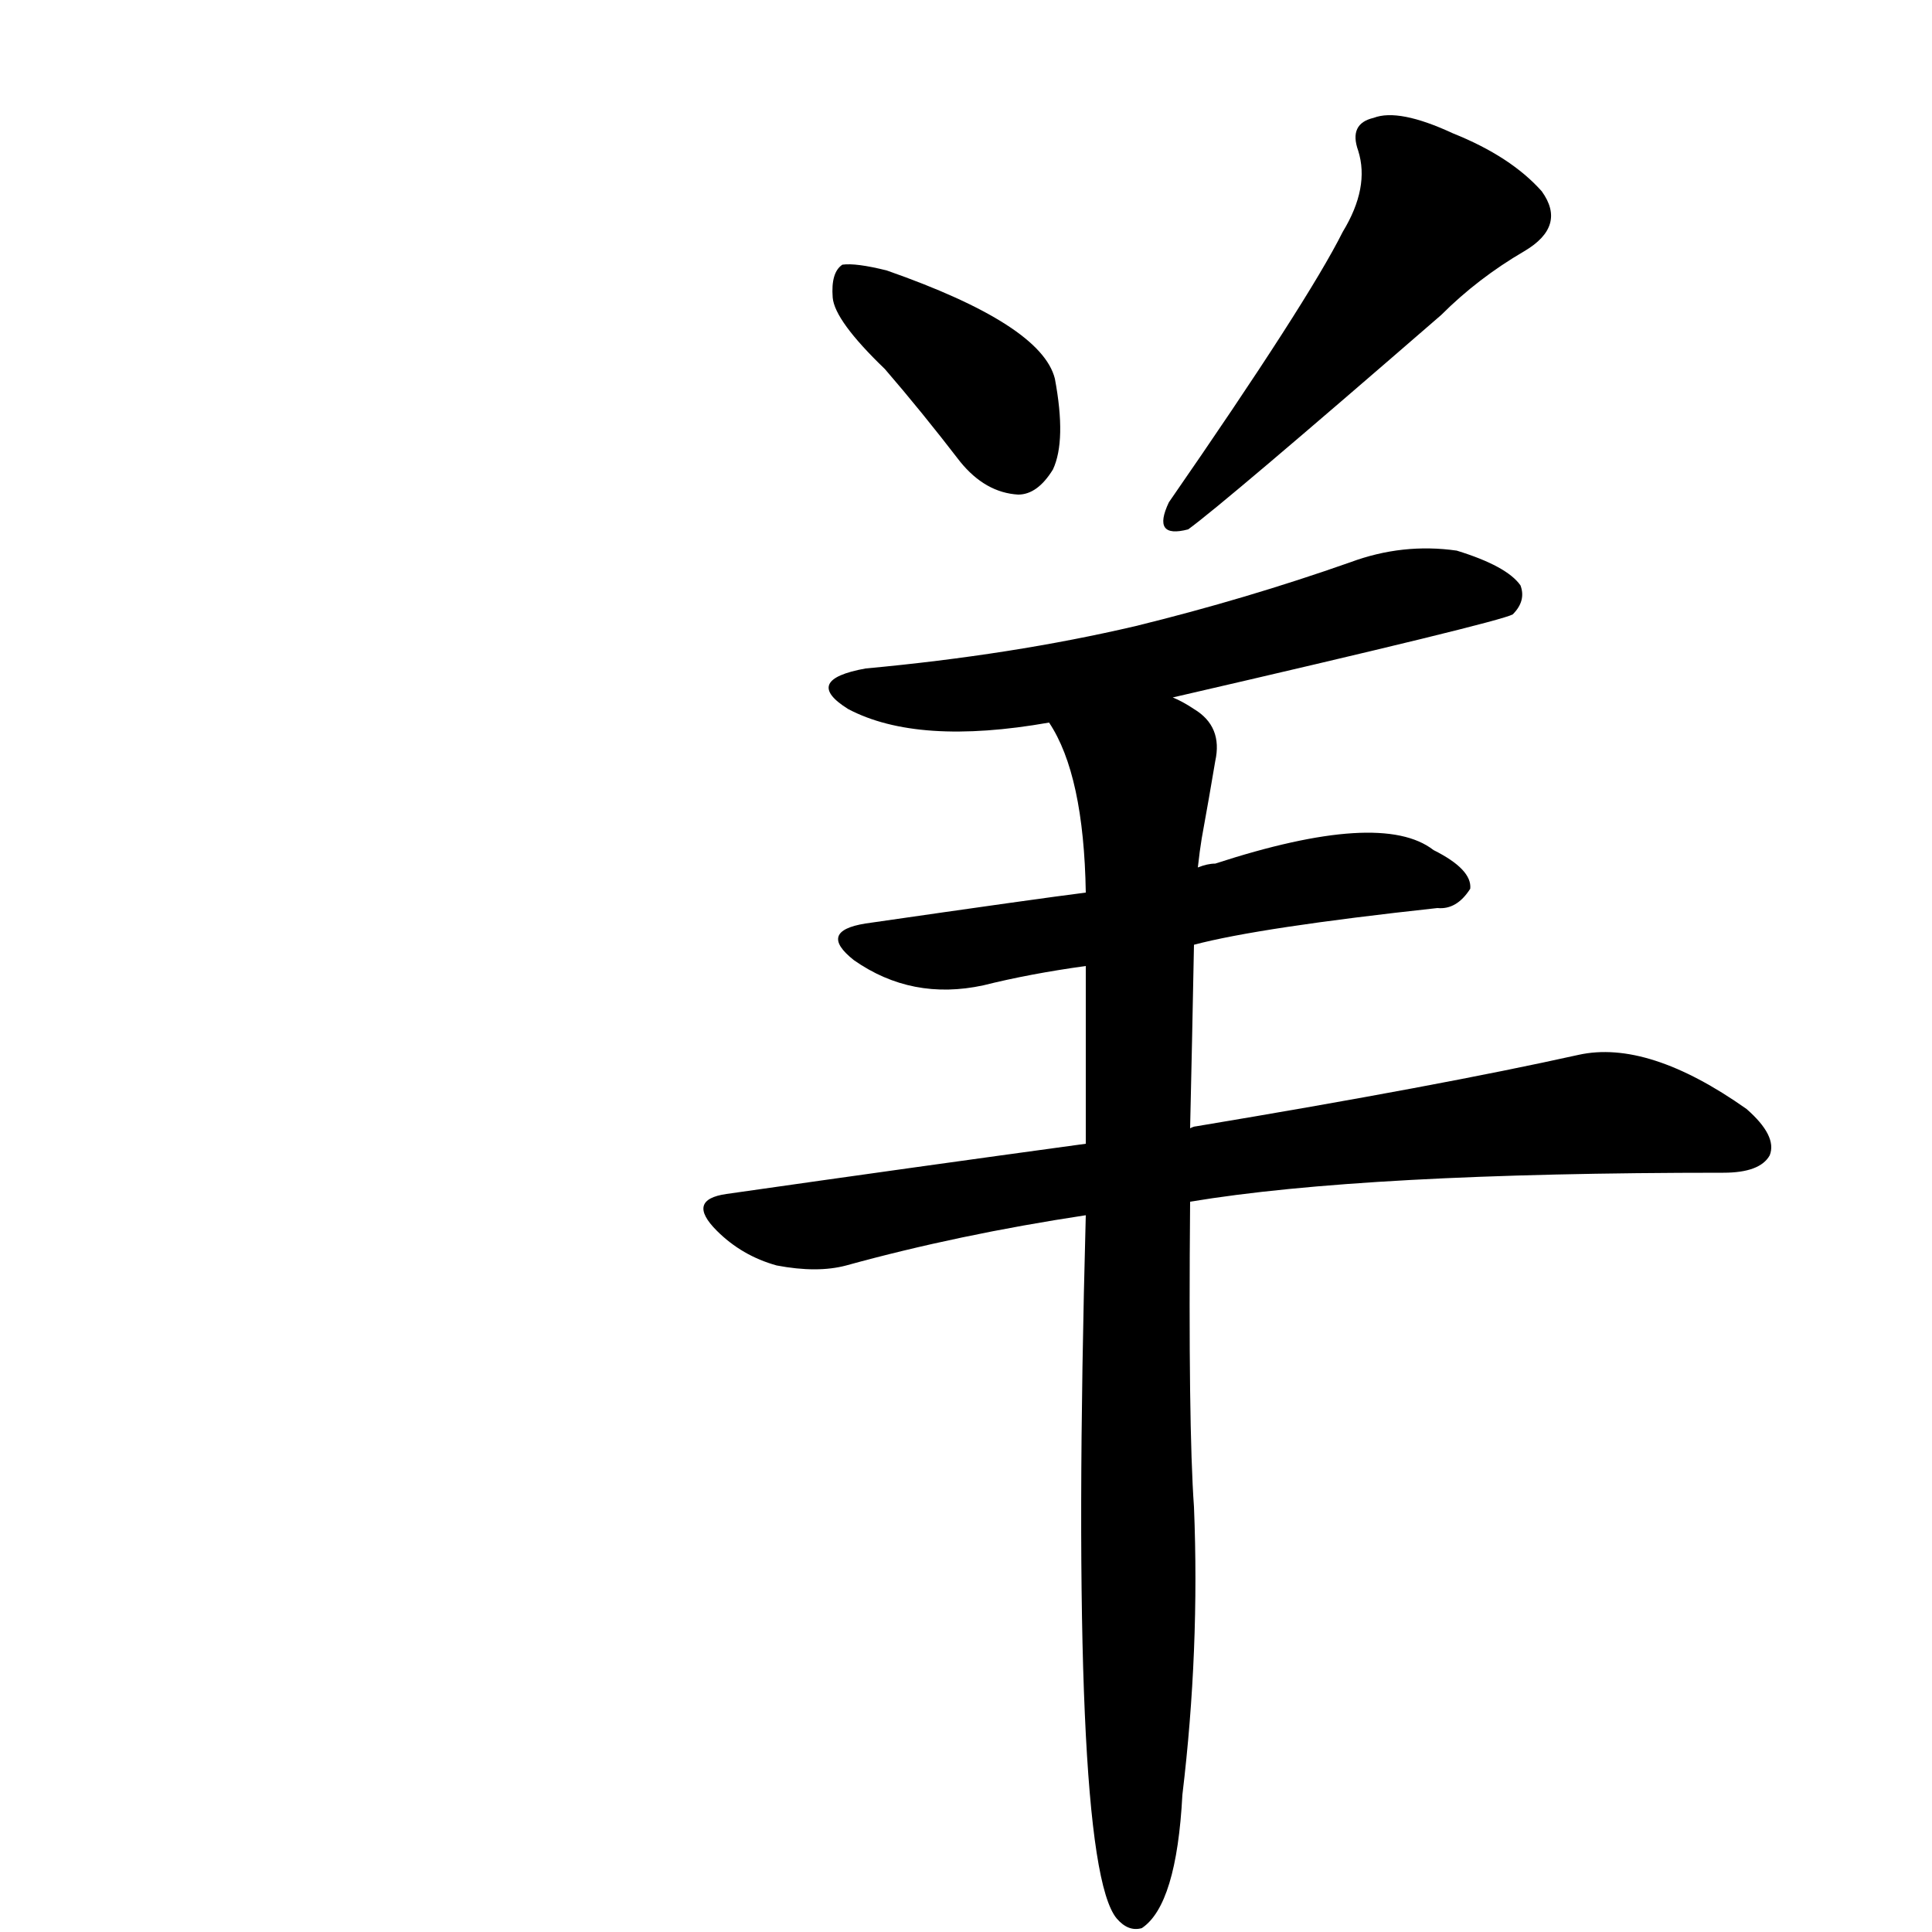     
<svg width="1000" height="1000">
    <g transform="translate(0,900)">
    <g transform="scale(1,-1)">
        <path char="烊" portion="right" d="M458 709 q19 -22 39 -48q13 -16 30 -17q10 0 18 13q7 15 1 47q-7 28 -87 56q-16 4 -23 3q-6 -4 -5 -17q1 -12 27 -37zM695 780q-18 -36 -90 -140q-9 -19 10 -14q18 13 131 111q19 19 43 33q22 13 9 31q-16 18 -46 30q-28 13 -41 8q-13 -3 -8 -17q6 -19 -8 -42zM616 278q90 15 276 15 q19 0 24 9q4 10 -12 24q-51 36 -87 28q-72 -16 -198 -37q-1 0 -3 -1q1 43 2 95q34 9 126 19q10 -1 17 10q1 10 -19 20q-27 21 -113 -7q-4 0 -9 -2q1 9 2 15q4 22 7 40q4 18 -11 27q-6 4 -11 6q169 39 176 43q7 7 4 15q-7 10 -33 18q-28 4 -55 -6q-54 -19 -111 -33 q-64 -15 -140 -22q-33 -6 -9 -21q36 -19 104 -7q18 -27 19 -88q-24 -3 -114 -16q-25 -4 -6 -19q30 -21 67 -13q24 6 53 10v-92q-88 -12 -186 -26q-21 -3 -5 -19q13 -13 31 -18q21 -4 36 0q58 16 124 26q-9 -334 16 -364q6 -7 13 -5q18 12 21 69q9 75 6 149q-3 42 -2 158z"></path>
    </g>
    </g>
</svg>
